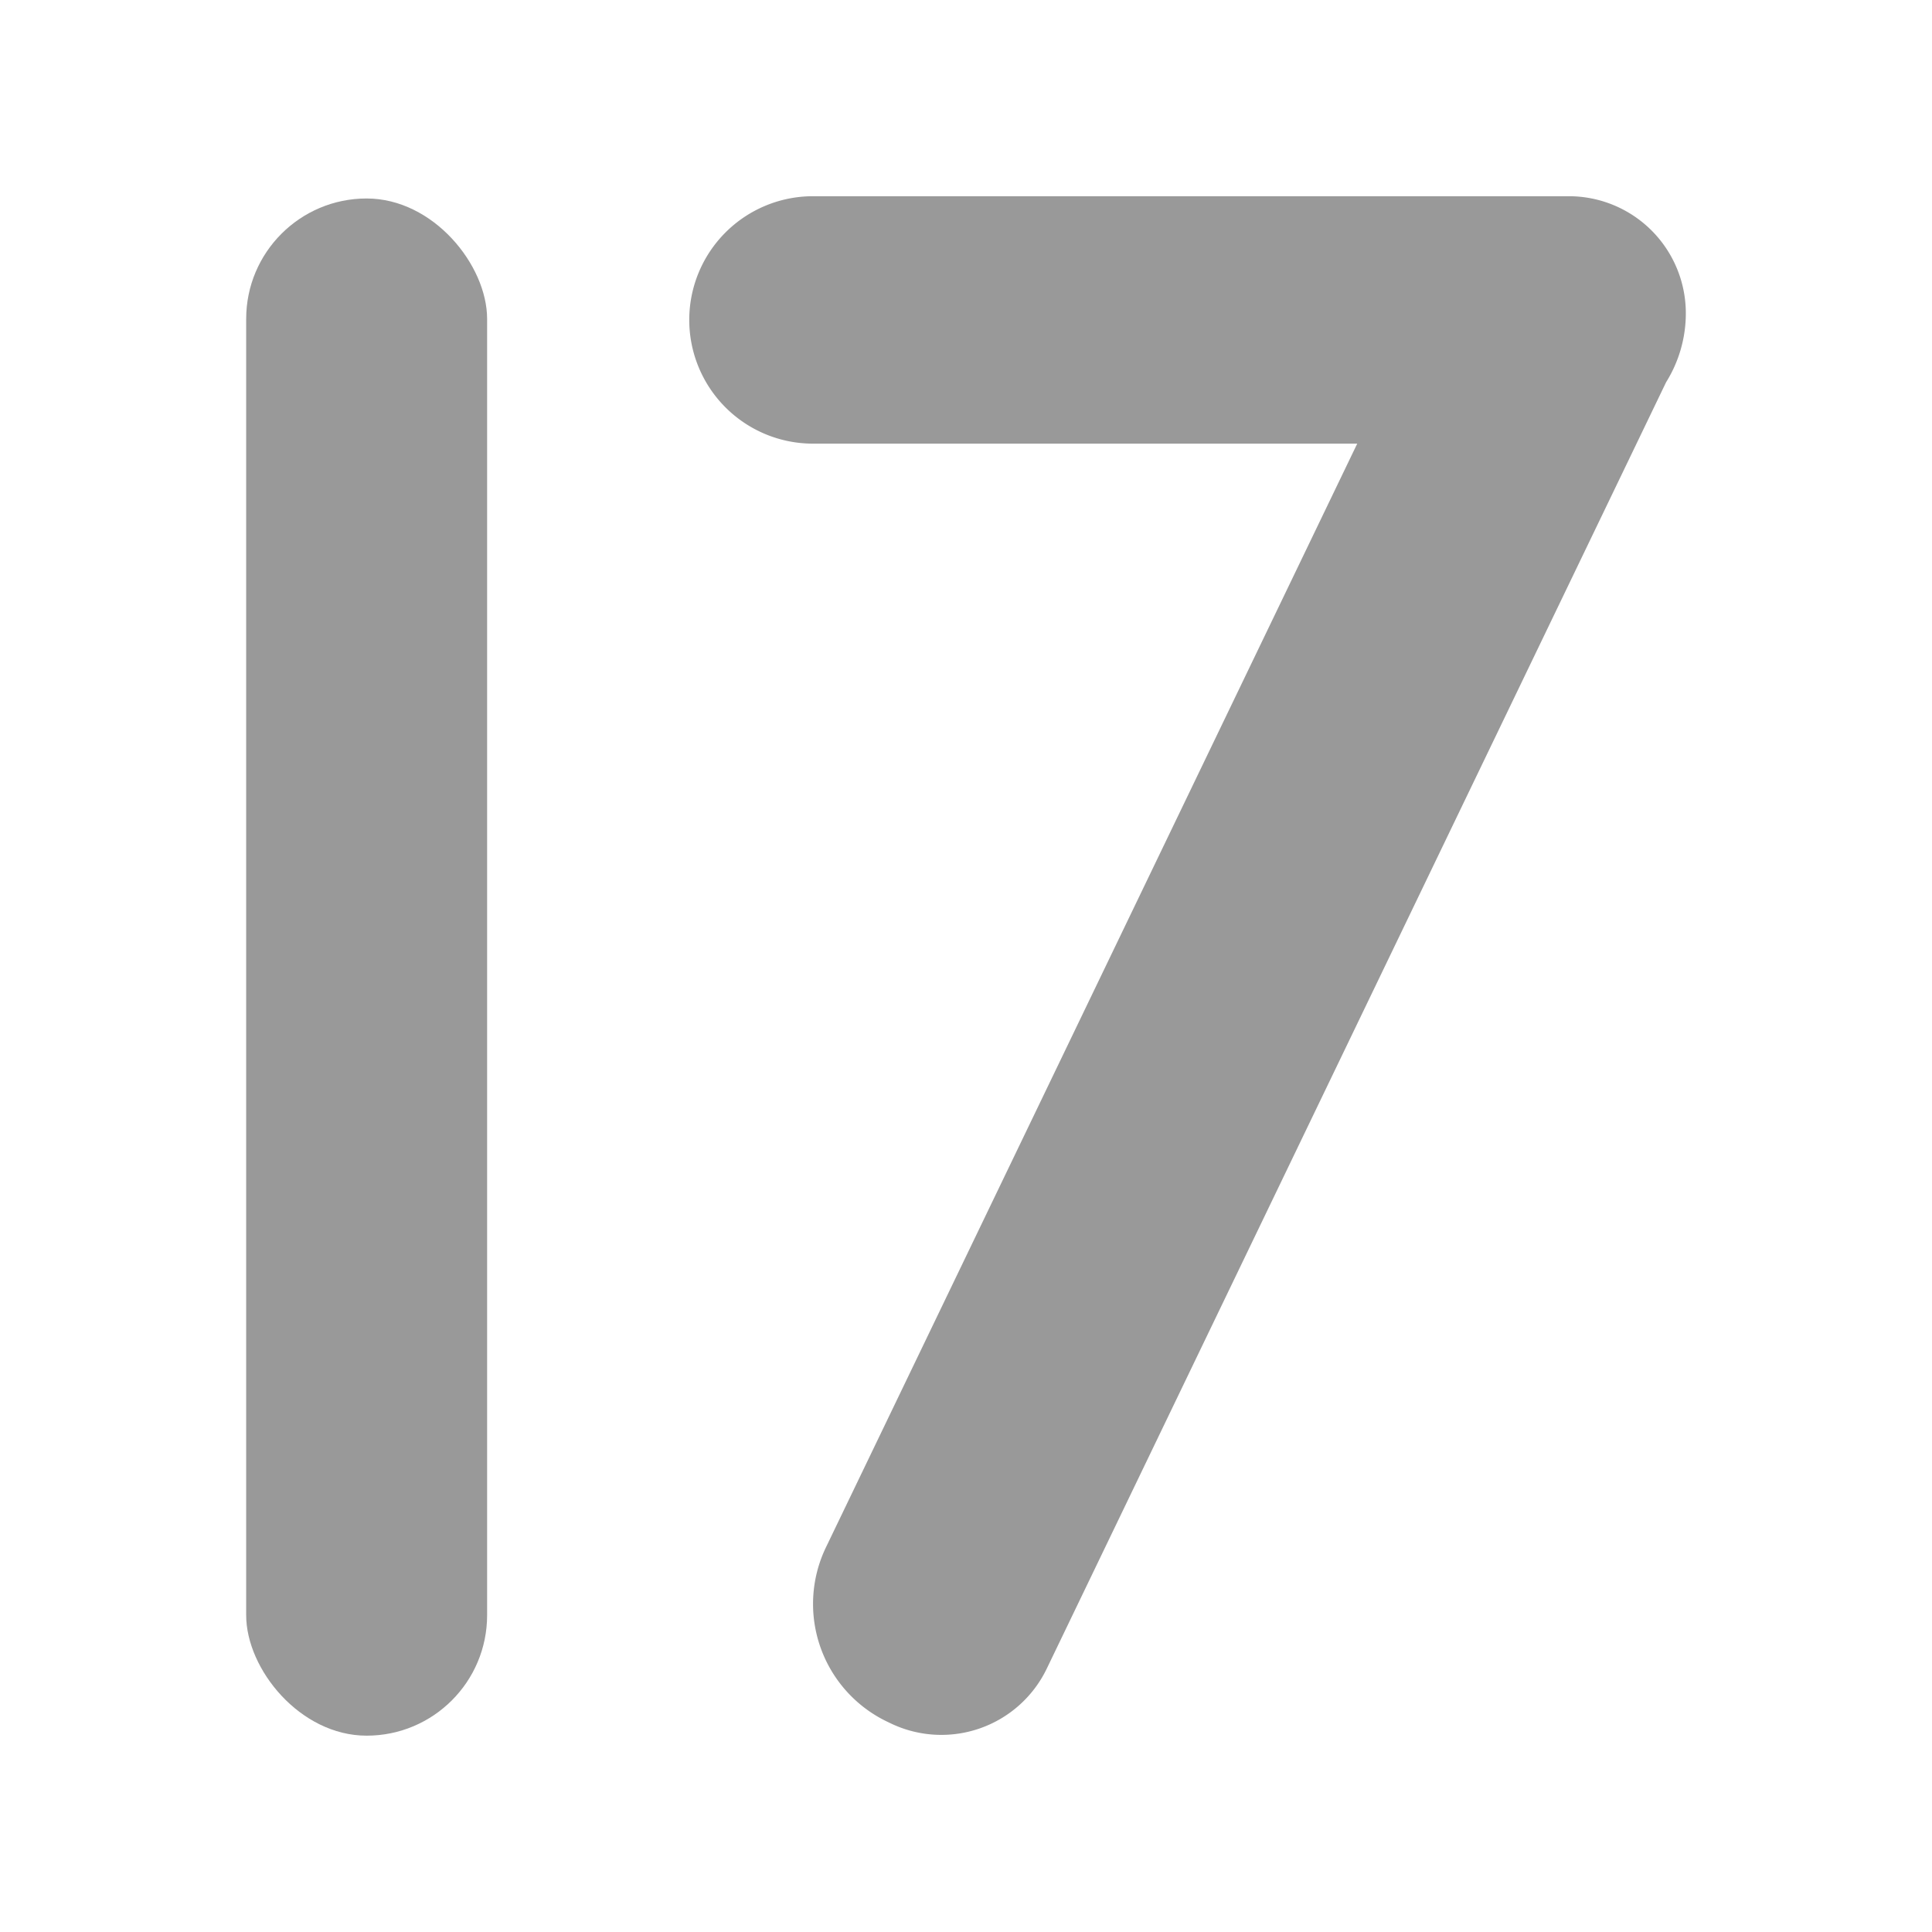 <svg id="Layer_1" data-name="Layer 1" xmlns="http://www.w3.org/2000/svg" viewBox="0 0 512 512"><defs><style>.cls-1{fill:#999;}</style></defs><g id="Gray"><path class="cls-1" d="M446.76,83a31,31,0,0,0-31-31H215.45a32.79,32.79,0,0,0-32.79,32.78h0a32.79,32.79,0,0,0,32.79,32.79H359.68L218.89,410.05a34.6,34.6,0,0,0,16.16,46.18l1,.48a31,31,0,0,0,41.34-14.48L441.53,101.3A34.45,34.45,0,0,0,446.76,83Z"/><rect class="cls-1" x="65.24" y="52.6" width="63.85" height="407.37" rx="31.92"/></g></svg>